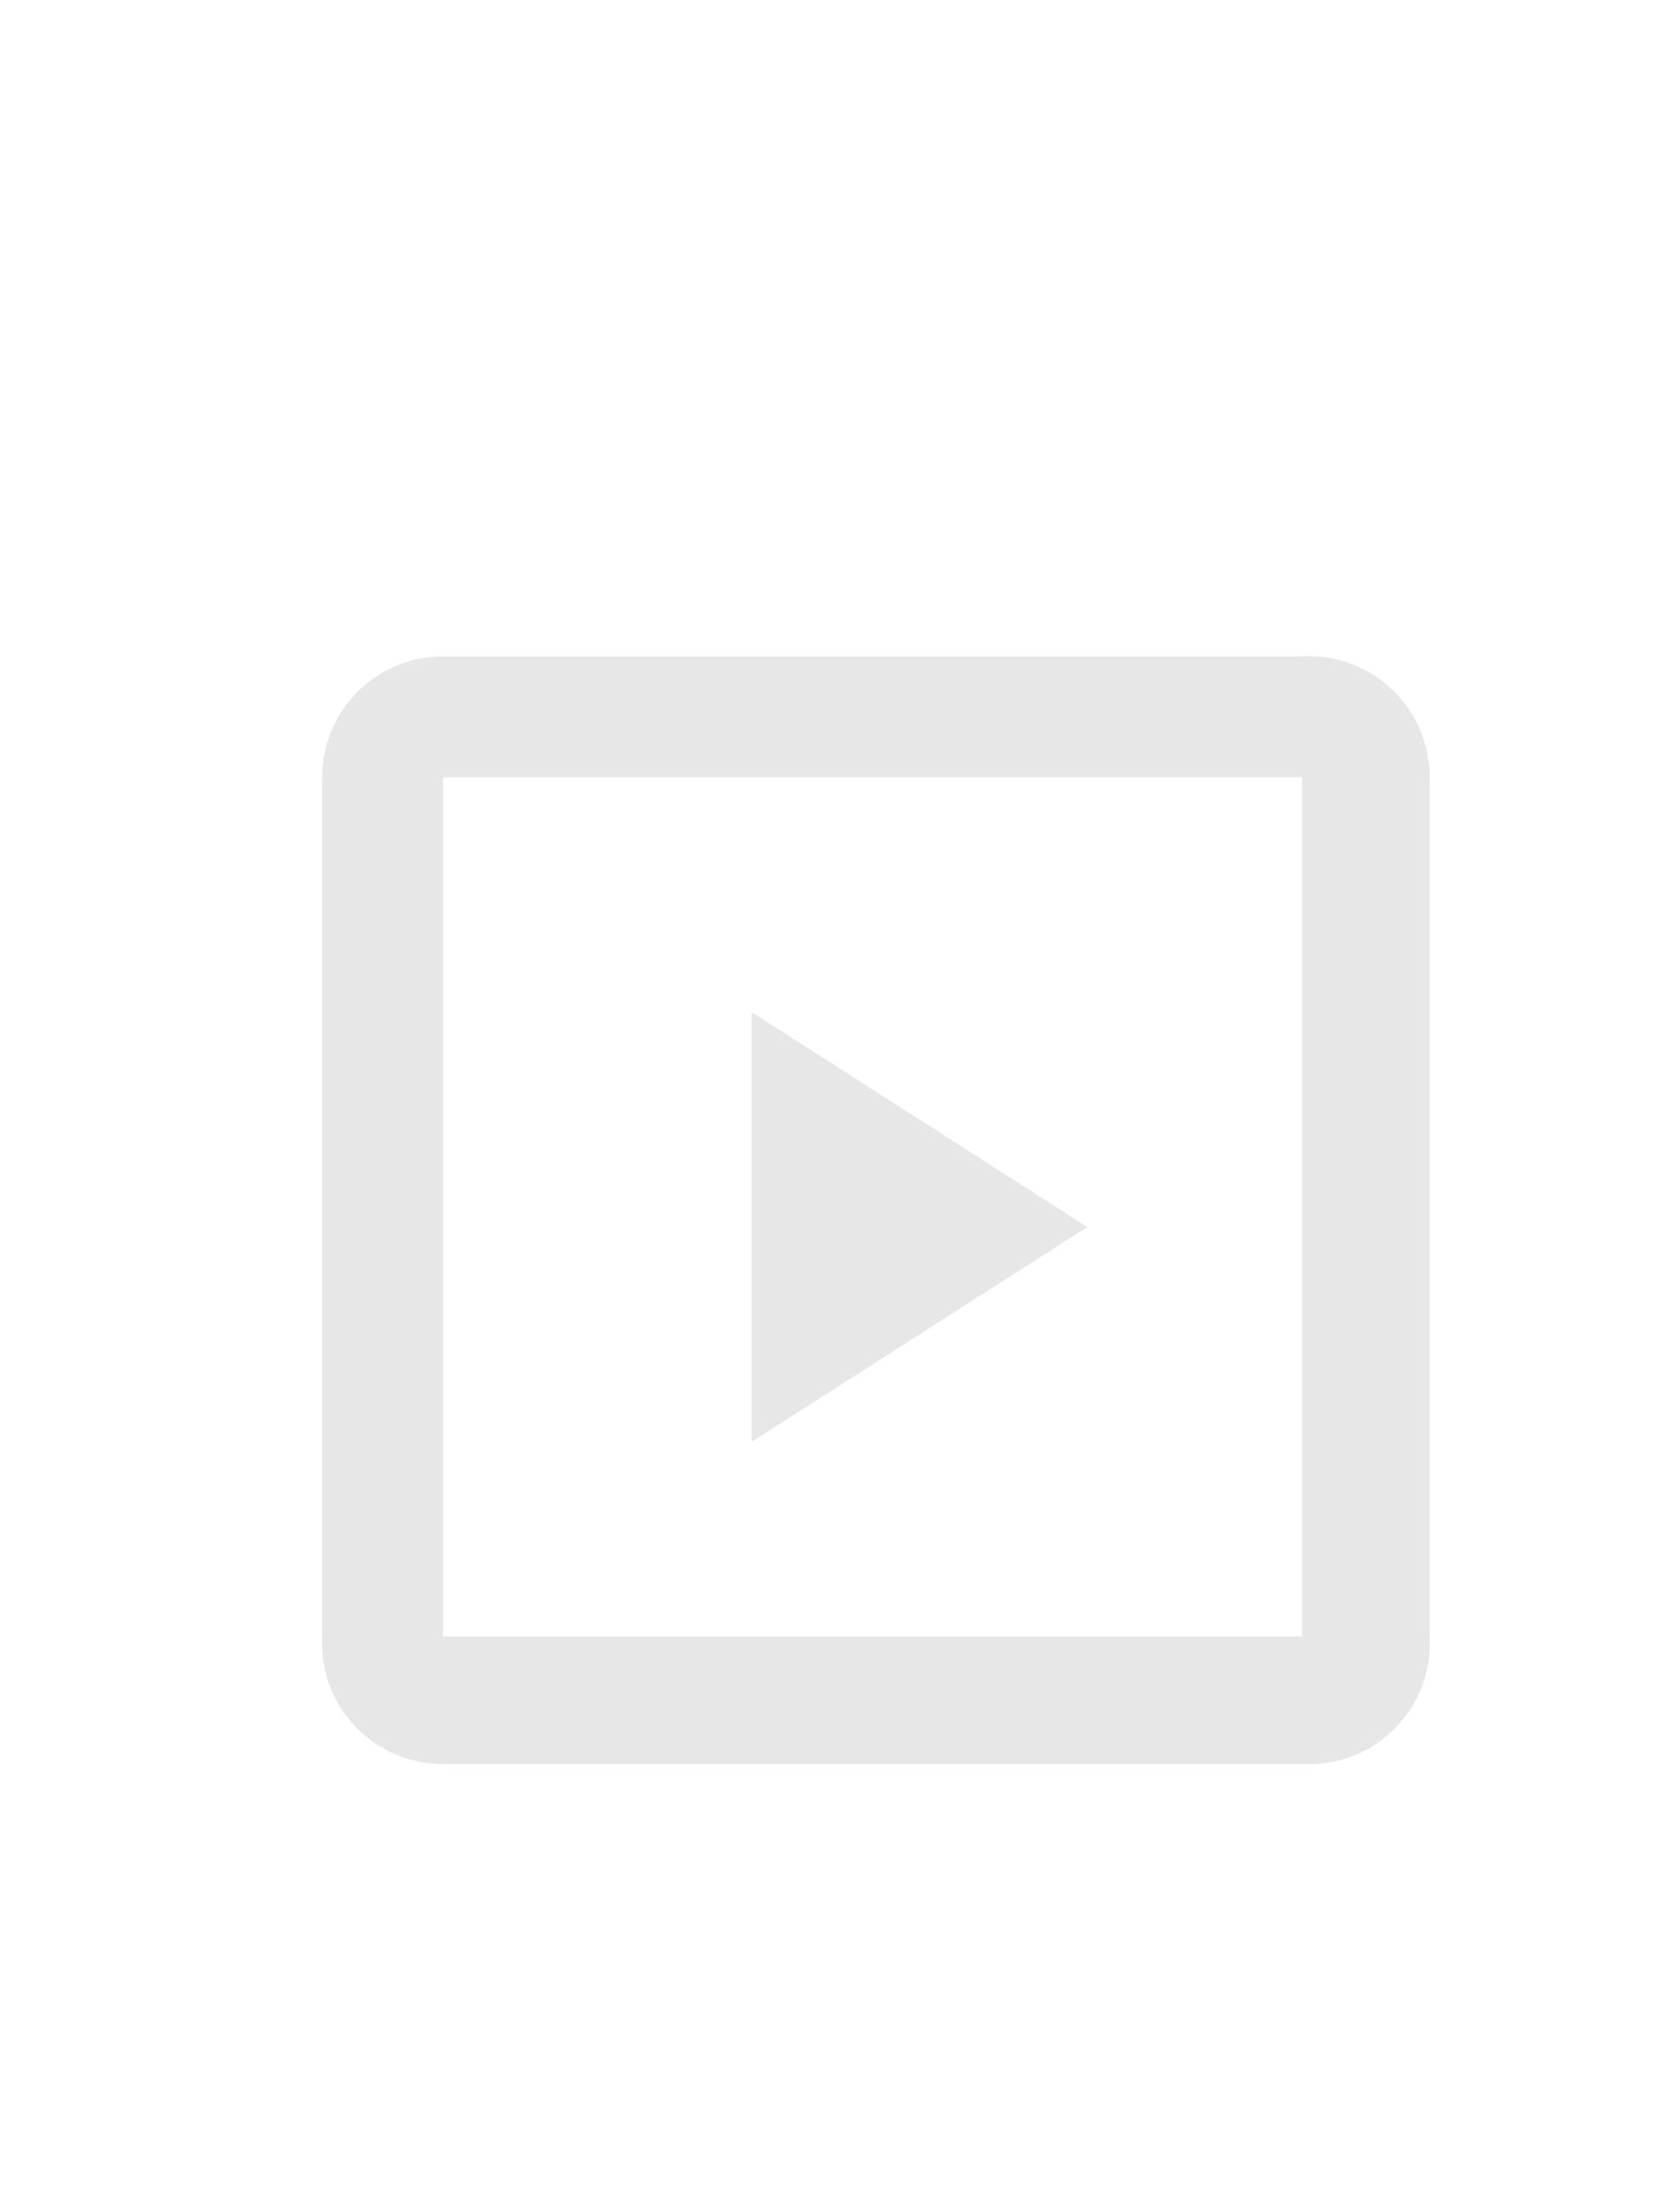 <svg width="22" height="29" viewBox="0 0 25 29" fill="none" xmlns="http://www.w3.org/2000/svg">
<g filter="url(#filter0_d_255_196)">
<path d="M19.4 5.6V18.4H6.6V5.6H19.4ZM19.4 3.8H6.6C6.123 3.8 5.665 3.99 5.327 4.327C4.99 4.665 4.8 5.123 4.8 5.6V18.4C4.787 18.645 4.823 18.889 4.907 19.119C4.992 19.349 5.122 19.56 5.291 19.738C5.459 19.916 5.662 20.057 5.887 20.154C6.113 20.251 6.355 20.3 6.6 20.3H19.4C19.654 20.314 19.907 20.275 20.144 20.185C20.381 20.095 20.596 19.955 20.776 19.776C20.955 19.596 21.095 19.381 21.185 19.144C21.275 18.907 21.315 18.653 21.3 18.4V5.6C21.3 5.355 21.251 5.112 21.154 4.887C21.058 4.662 20.916 4.459 20.738 4.29C20.56 4.122 20.35 3.991 20.12 3.907C19.89 3.823 19.645 3.786 19.4 3.8V3.8Z" fill="#E7E7E7"/>
<path d="M11.2 9V15.5L16.2 12.3L11.2 9.1V9Z" fill="#E7E7E7"/>
</g>
<defs>
<filter id="filter0_d_255_196" x="-3" y="0" width="32" height="32" filterUnits="userSpaceOnUse" color-interpolation-filters="sRGB">
<feFlood flood-opacity="0" result="BackgroundImageFix"/>
<feColorMatrix in="SourceAlpha" type="matrix" values="0 0 0 0 0 0 0 0 0 0 0 0 0 0 0 0 0 0 127 0" result="hardAlpha"/>
<feOffset dy="4"/>
<feGaussianBlur stdDeviation="2"/>
<feComposite in2="hardAlpha" operator="out"/>
<feColorMatrix type="matrix" values="0 0 0 0 0 0 0 0 0 0 0 0 0 0 0 0 0 0 0.25 0"/>
<feBlend mode="normal" in2="BackgroundImageFix" result="effect1_dropShadow_255_196"/>
<feBlend mode="normal" in="SourceGraphic" in2="effect1_dropShadow_255_196" result="shape"/>
</filter>
</defs>
</svg>
